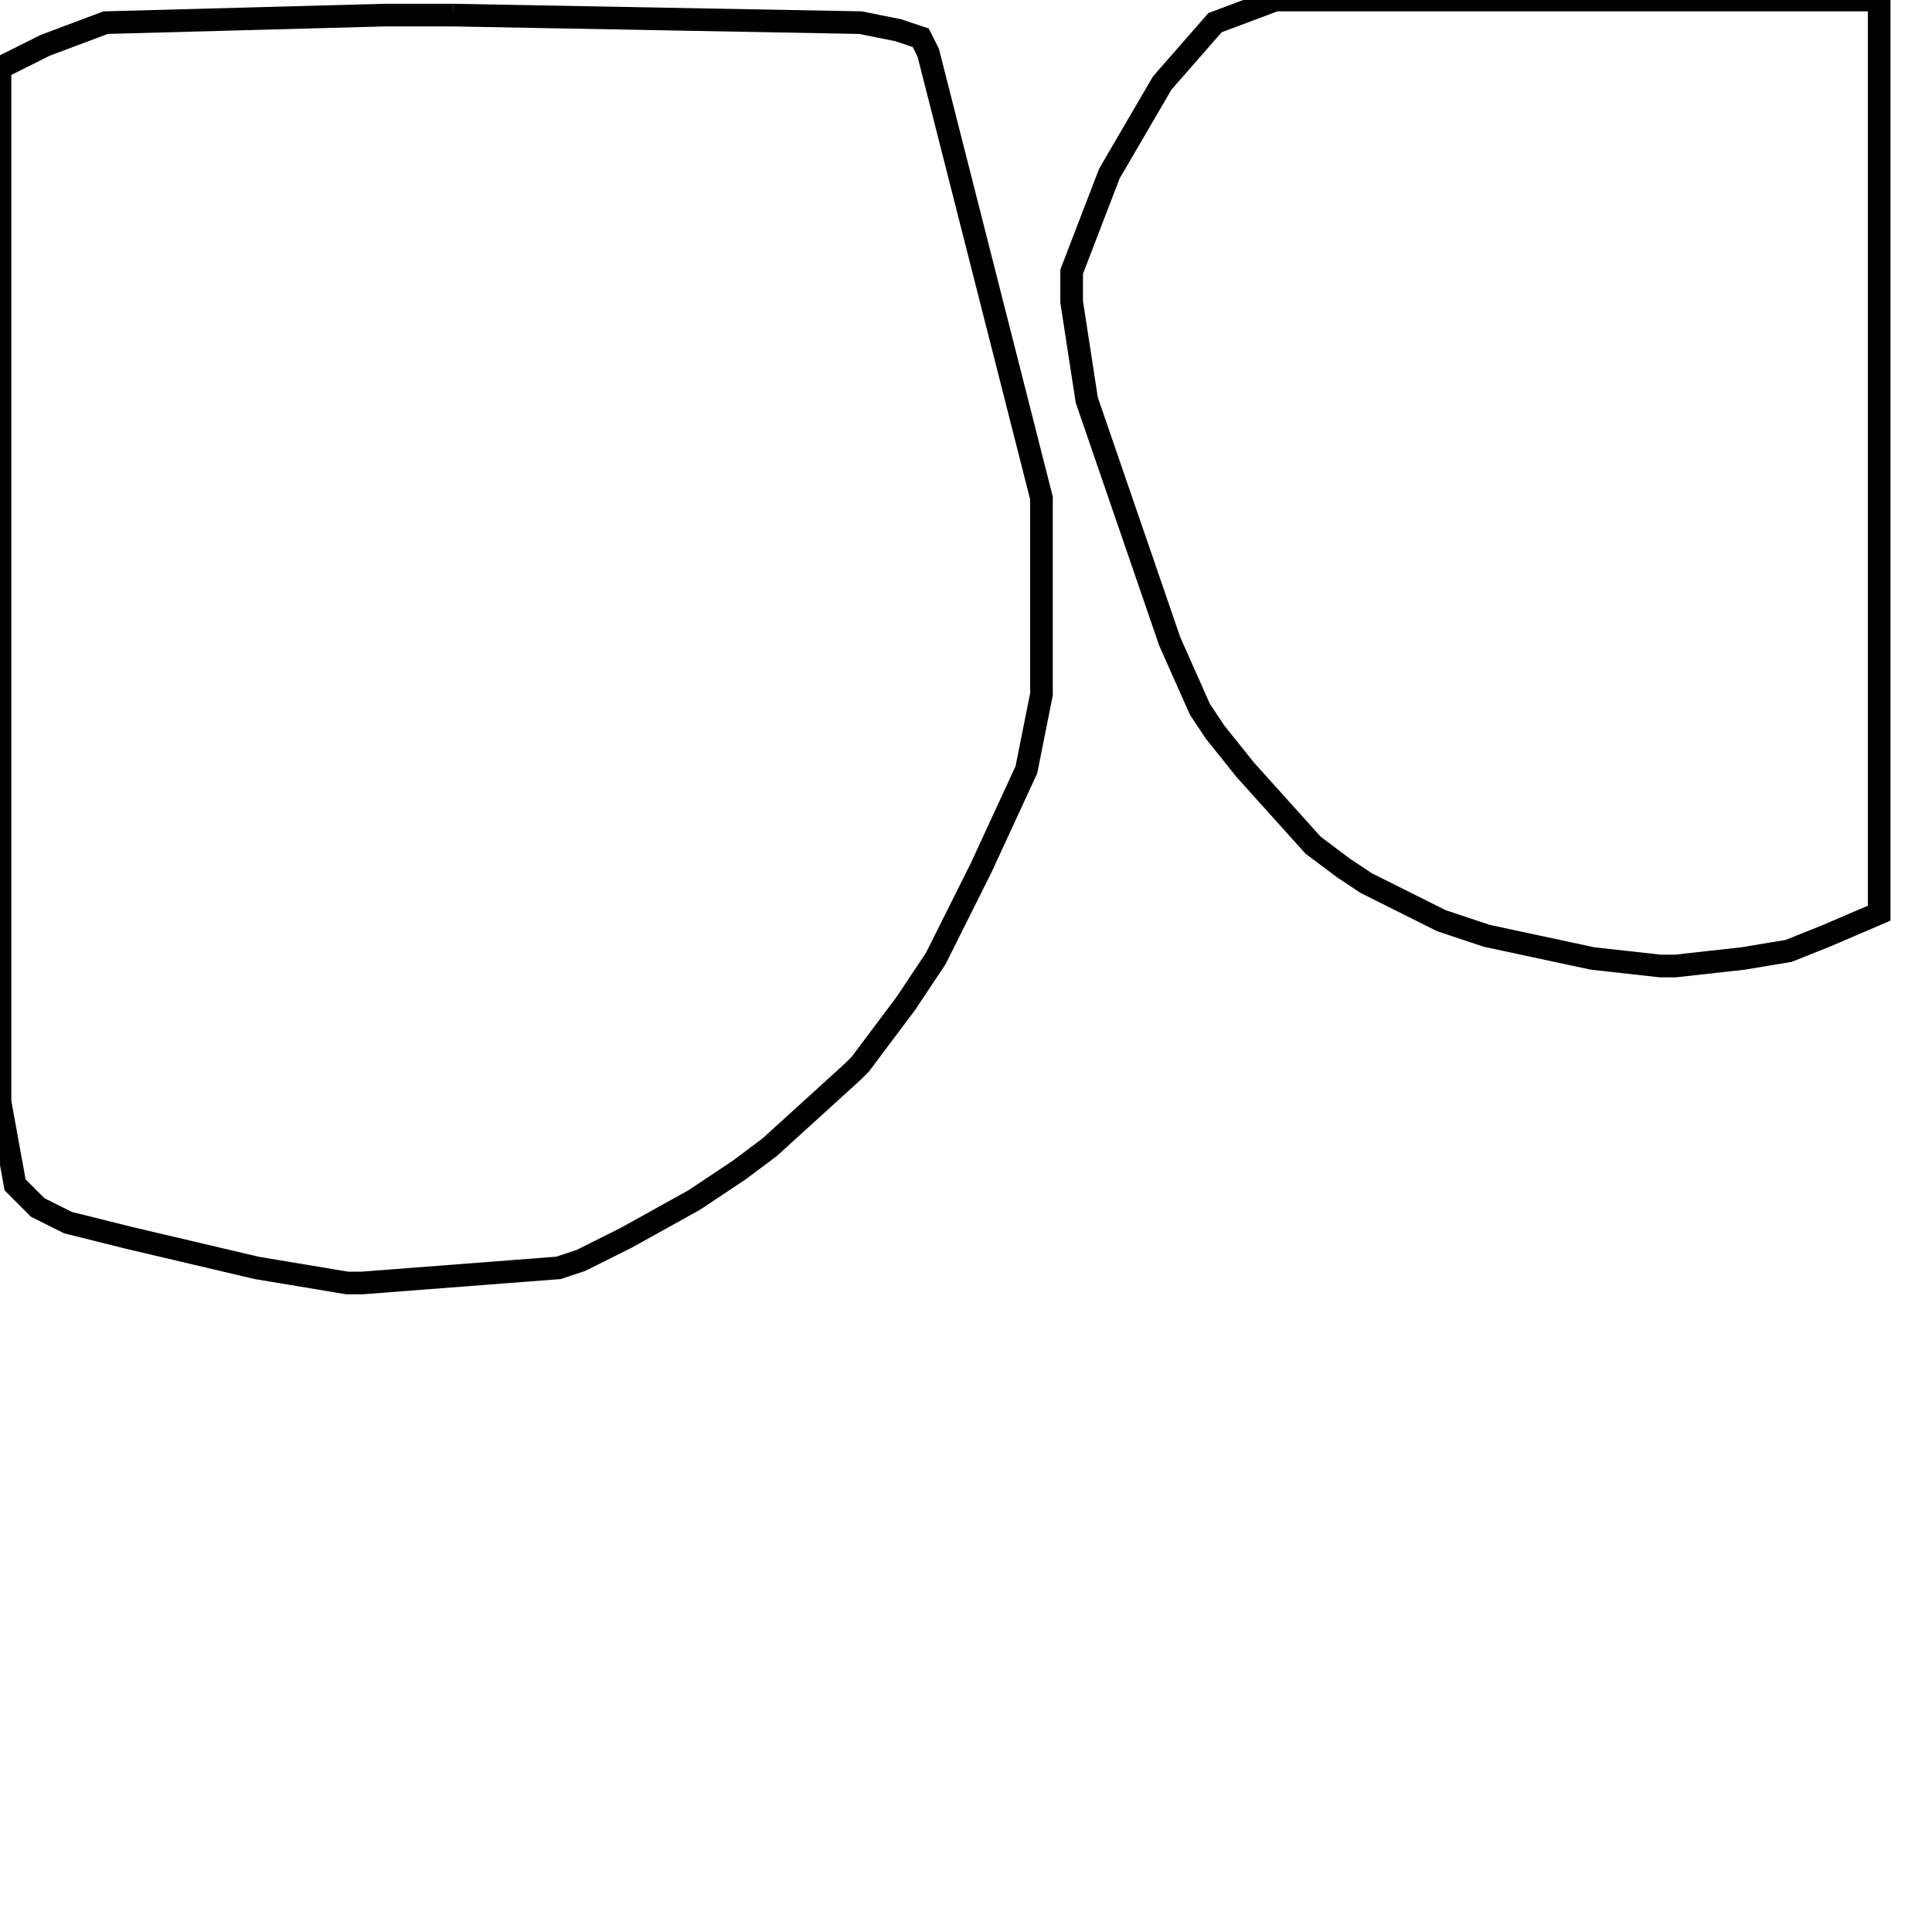 <svg width="256" height="256" xmlns="http://www.w3.org/2000/svg" fill-opacity="0" stroke="black" stroke-width="3" ><path d="M60 2 114 3 119 4 122 5 123 7 138 66 138 92 136 102 130 115 124 127 120 133 114 141 113 142 102 152 98 155 92 159 83 164 77 167 74 168 48 170 46 170 34 168 17 164 9 162 5 160 2 157 0 146 0 9 6 6 14 3 51 2 60 2 "/><path d="M249 0 249 121 242 124 237 126 231 127 222 128 220 128 211 127 197 124 191 122 181 117 178 115 174 112 165 102 161 97 159 94 155 85 144 53 142 40 142 36 147 23 154 11 161 3 169 0 249 0 "/></svg>